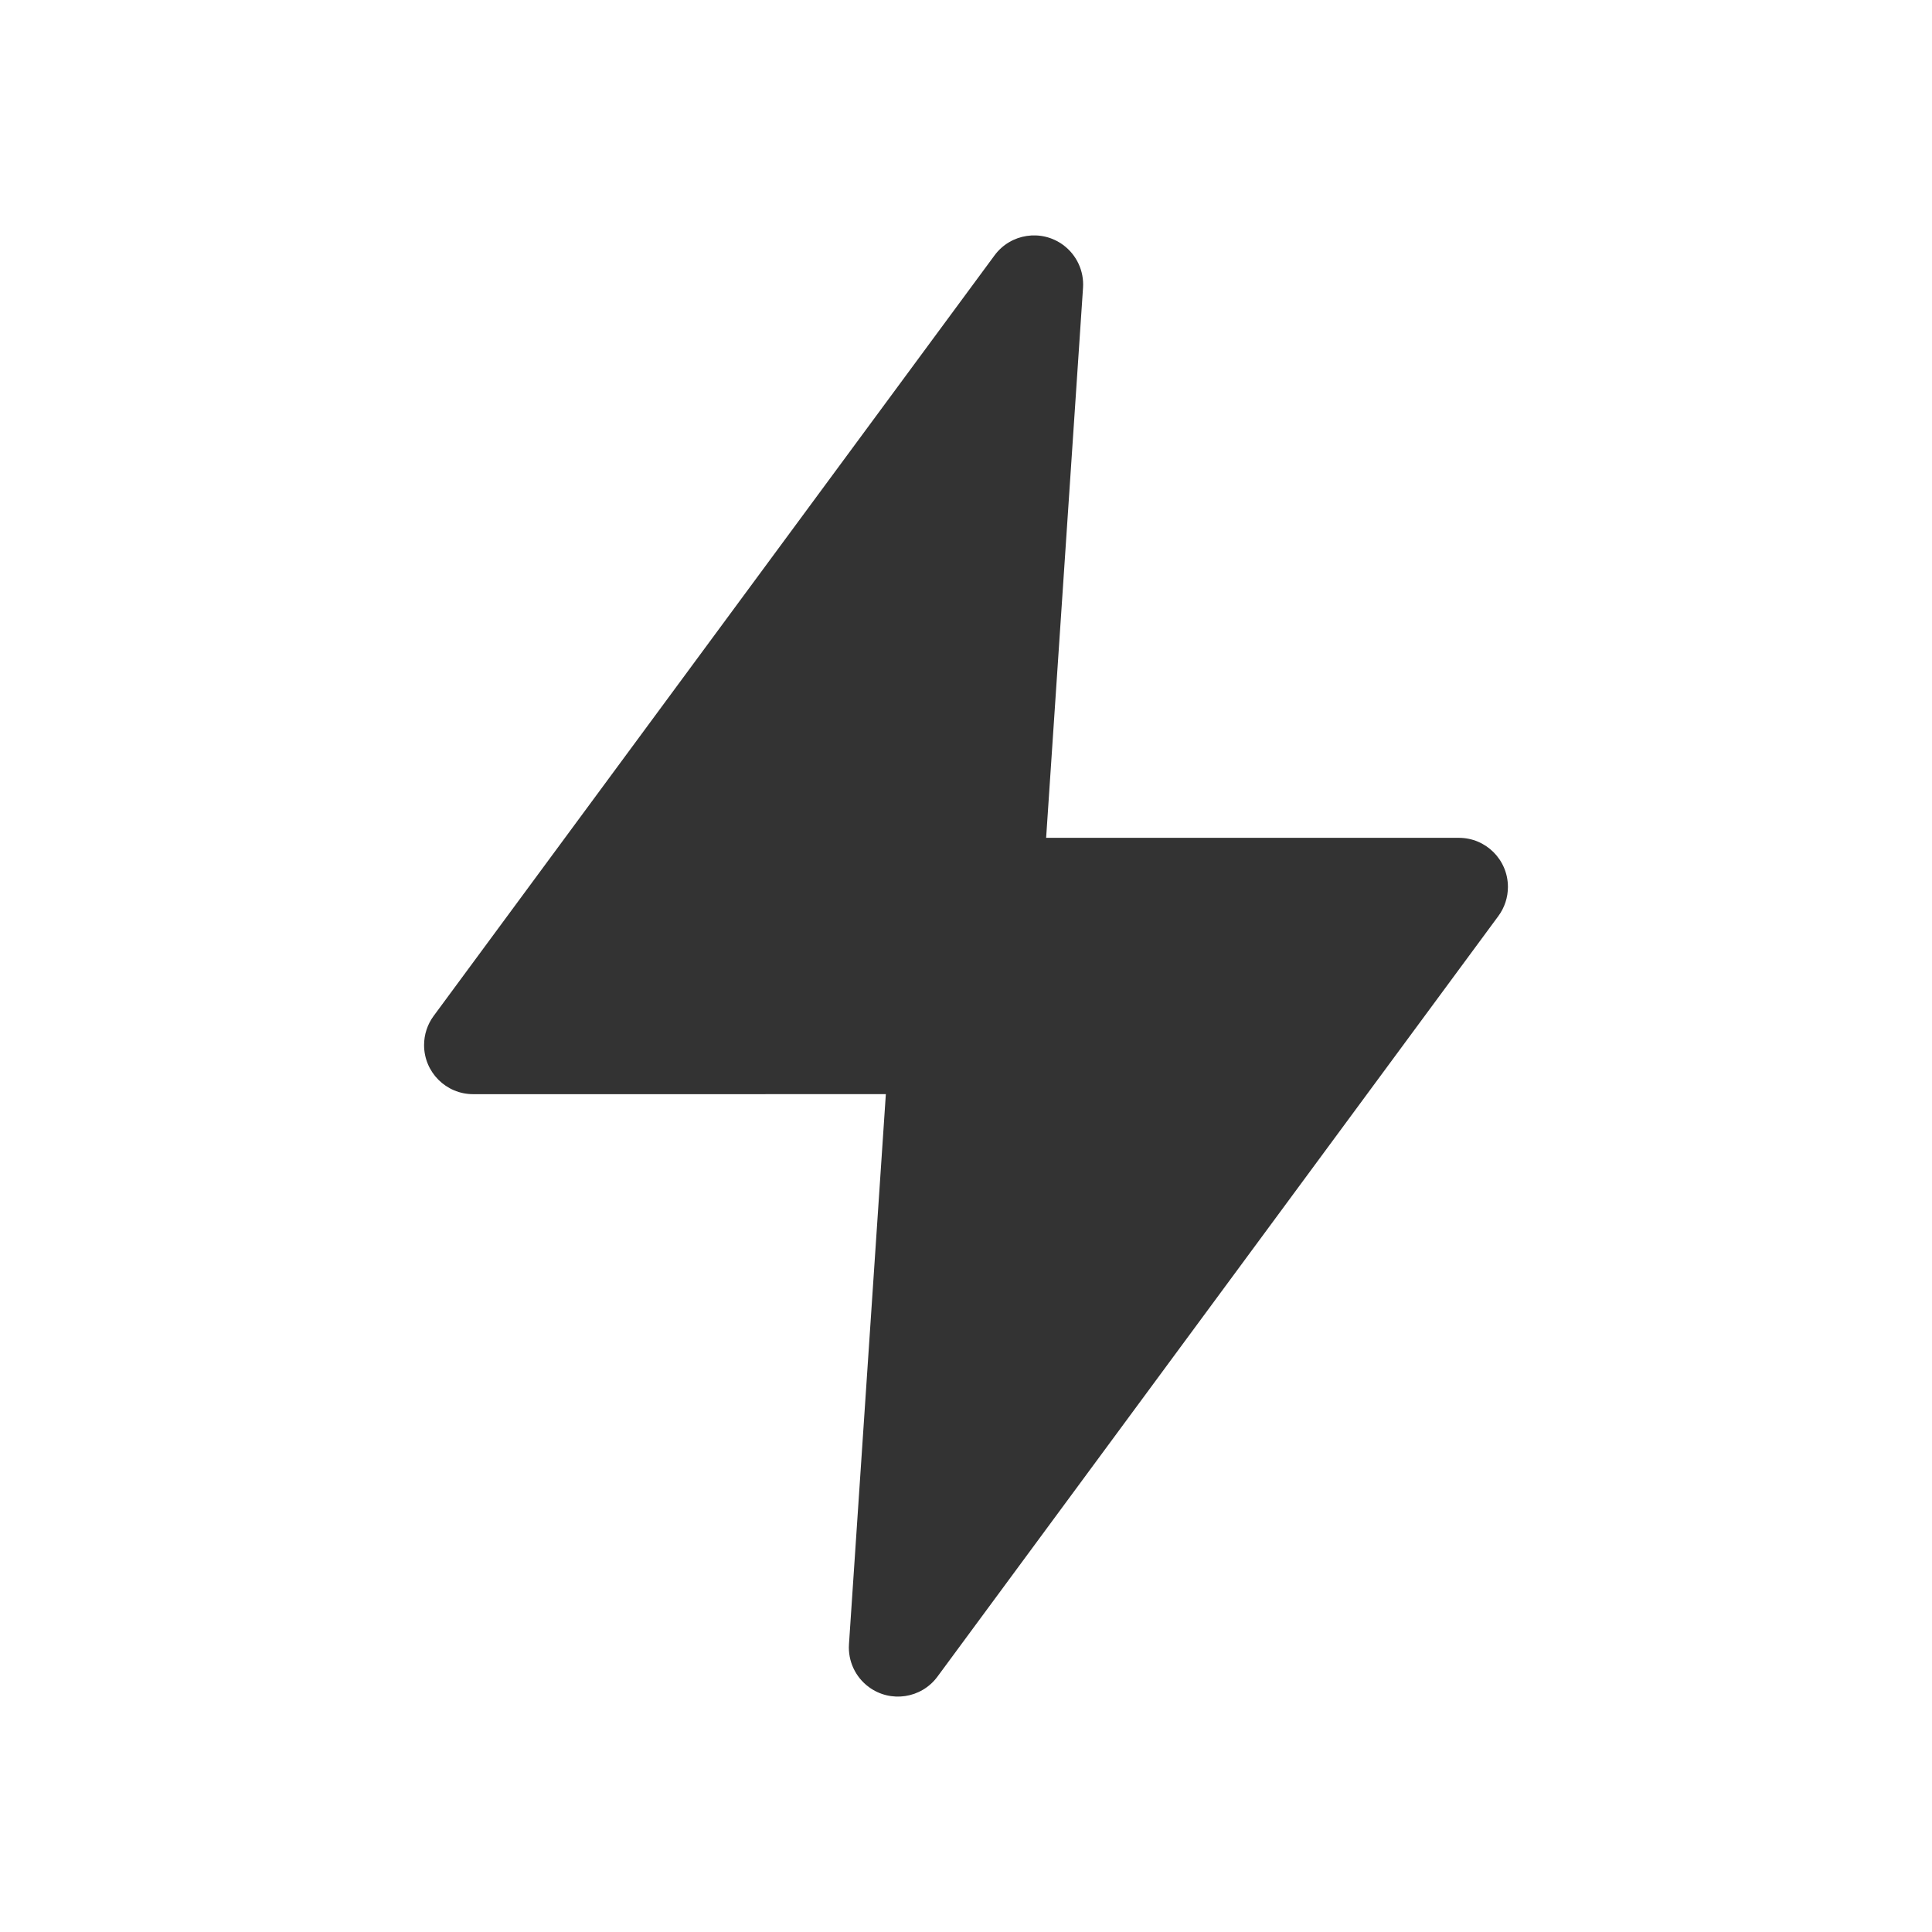 <?xml version="1.0" encoding="UTF-8"?><svg width="82px" height="82px" viewBox="0 0 82 82" version="1.1" xmlns="http://www.w3.org/2000/svg" xmlns:xlink="http://www.w3.org/1999/xlink"><title>闪电@4x</title><g id="--🟠ICON" stroke="none" stroke-width="1" fill="none" fill-rule="evenodd"><g id="常用载体" transform="translate(-478, -594)" fill="#333333"><g id="闪电" transform="translate(448, 594)"><g transform="translate(30, 0)" id="Combined-Shape-Copy-5"><path d="M45.125,10.398 C45.697,10.82 46.015,11.504 45.967,12.214 L44.401,35.56 L61.918,35.56 C63.069,35.56 64.001,36.493 64.001,37.644 C64.001,38.089 63.859,38.522 63.595,38.88 L39.788,71.162 C39.105,72.088 37.801,72.285 36.875,71.602 C36.303,71.18 35.985,70.496 36.033,69.786 L37.598,46.439 L20.082,46.44 C18.931,46.44 17.999,45.507 17.999,44.356 C17.999,43.911 18.141,43.478 18.405,43.12 L42.212,10.838 C42.895,9.912 44.199,9.715 45.125,10.398 Z"/></g></g></g></g></svg>
